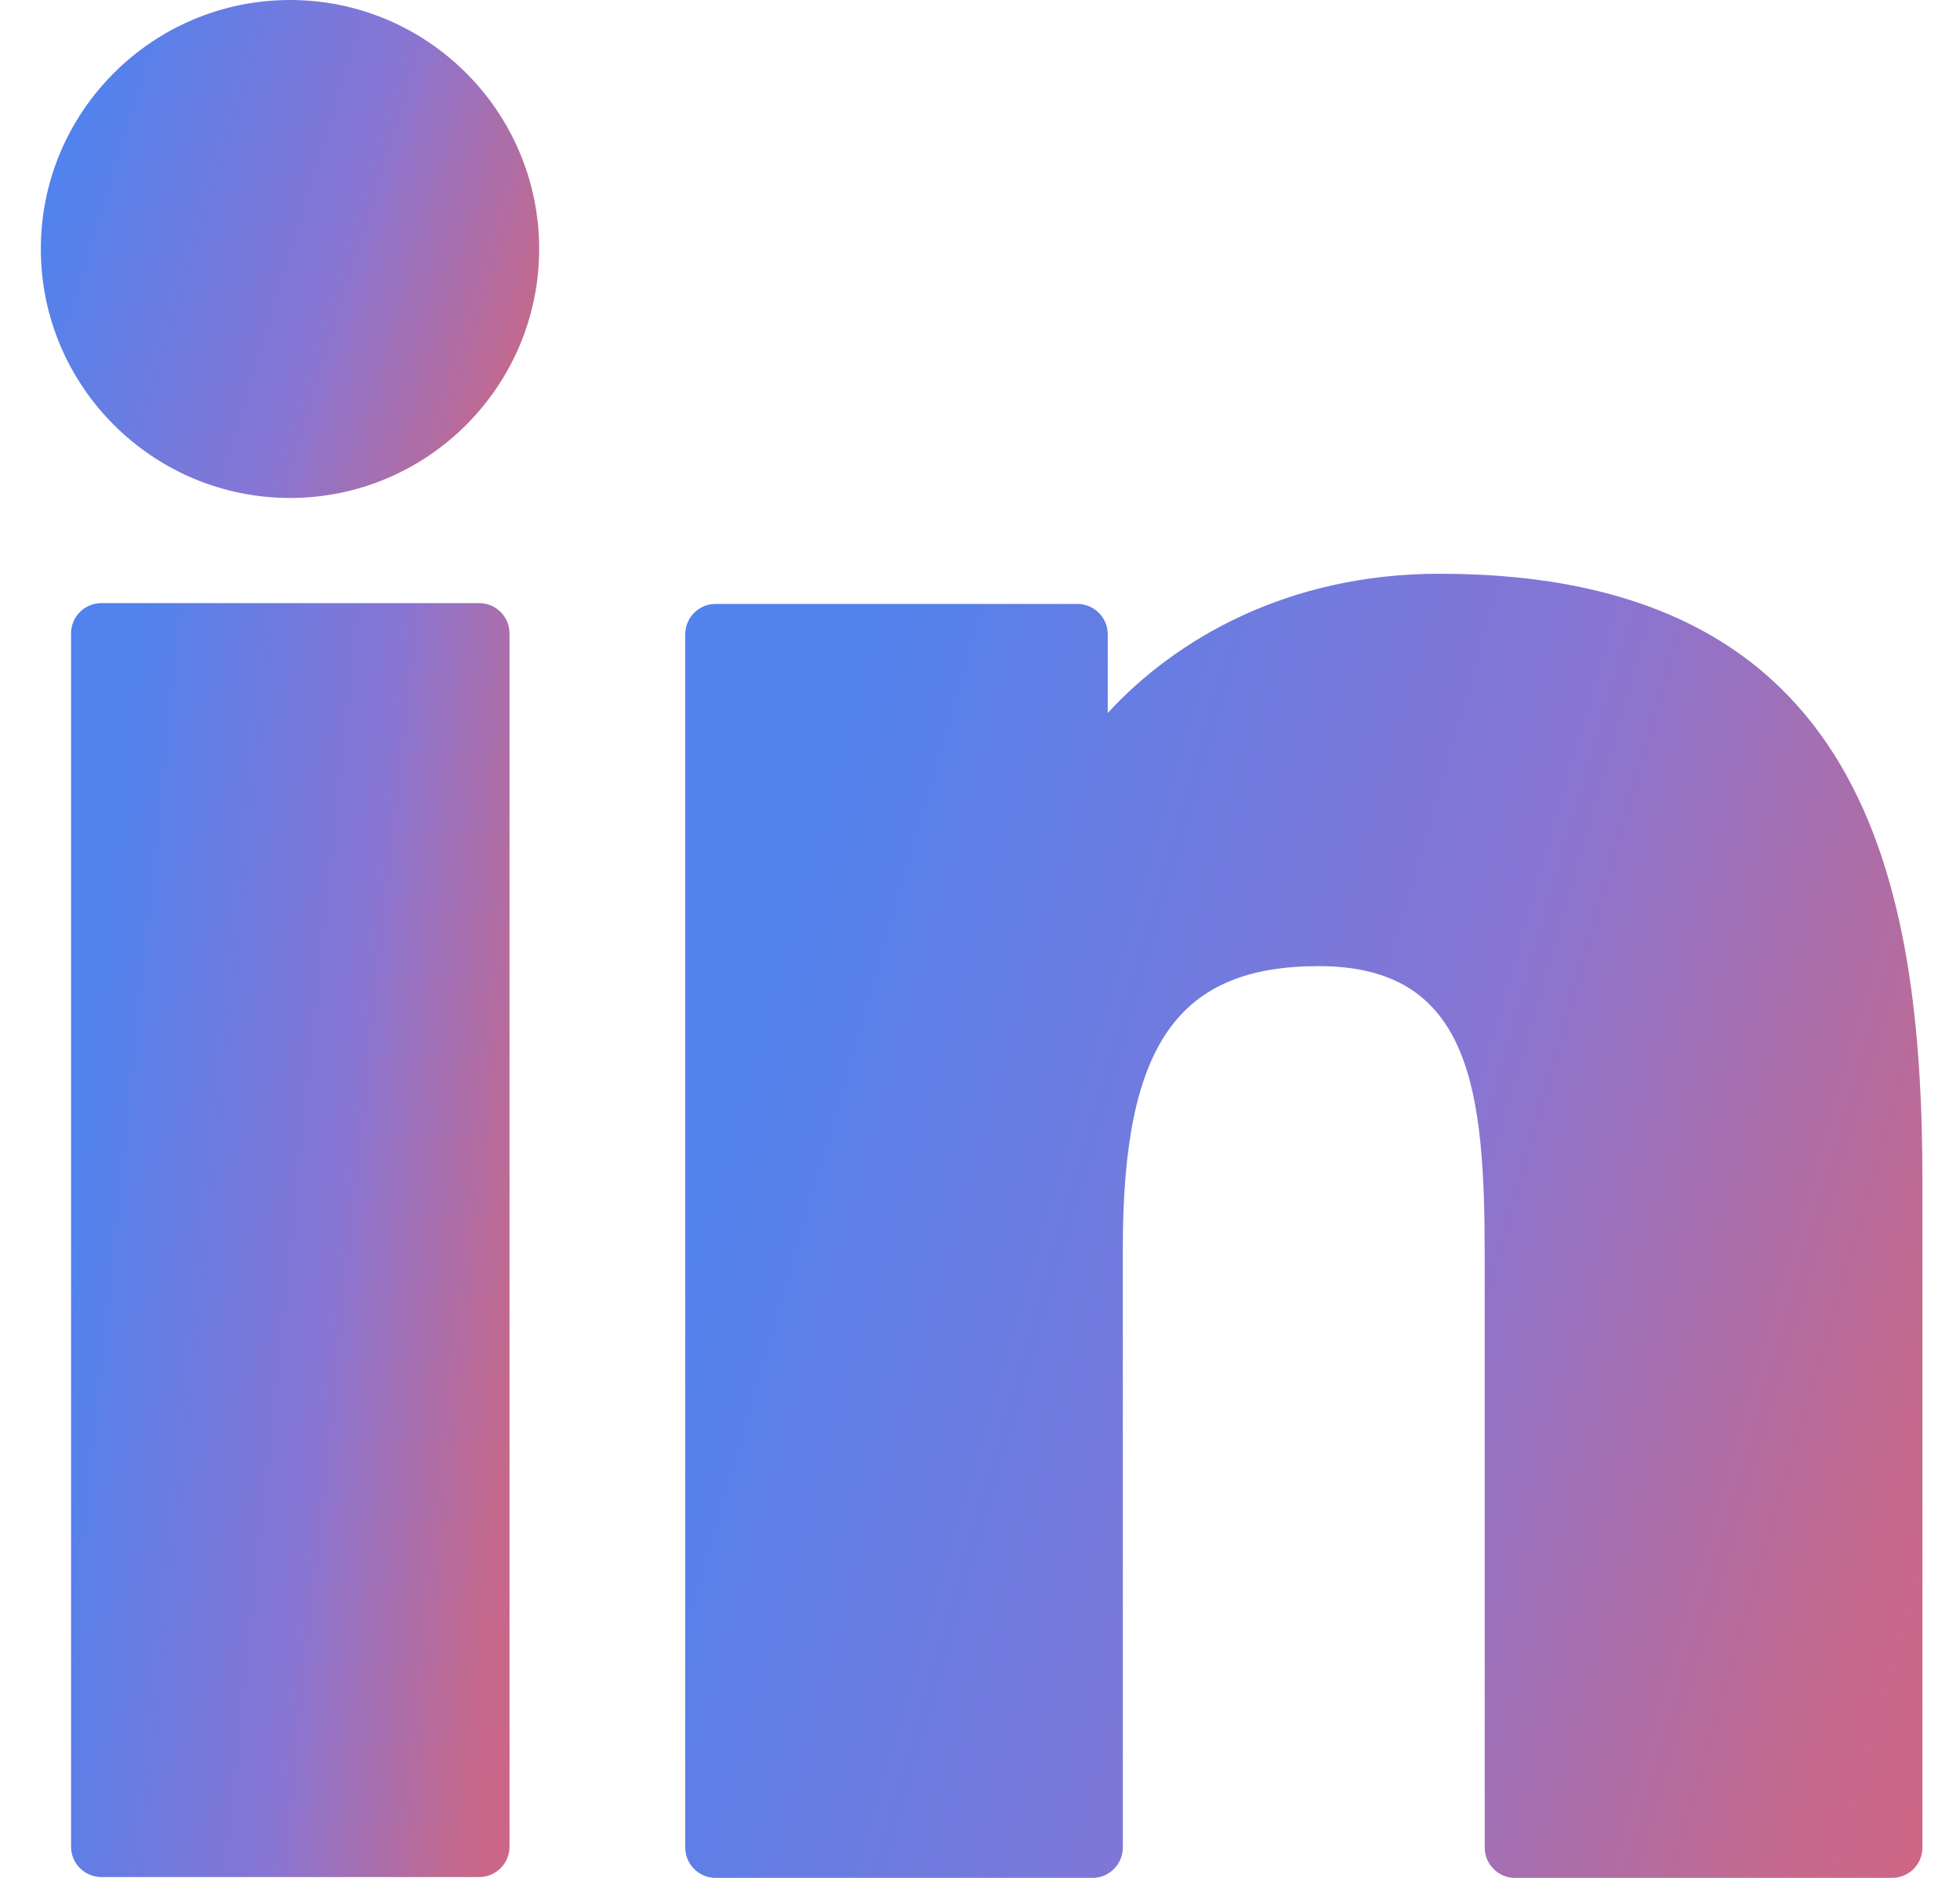 <svg width="24" height="23" viewBox="0 0 24 23" fill="none" xmlns="http://www.w3.org/2000/svg">
<path d="M5.867 7.387H1.242C1.036 7.387 0.87 7.553 0.87 7.758V22.618C0.87 22.823 1.036 22.99 1.242 22.99H5.867C6.073 22.99 6.239 22.823 6.239 22.618V7.758C6.239 7.553 6.073 7.387 5.867 7.387Z" fill="url(#paint0_linear_1569_16476)"/>
<path d="M3.552 0C1.869 0 0.5 1.368 0.5 3.049C0.5 4.731 1.869 6.099 3.552 6.099C5.234 6.099 6.602 4.731 6.602 3.049C6.602 1.368 5.234 0 3.552 0Z" fill="url(#paint1_linear_1569_16476)"/>
<path d="M17.628 7.027C15.77 7.027 14.397 7.826 13.564 8.733V7.768C13.564 7.563 13.397 7.397 13.192 7.397H8.762C8.557 7.397 8.391 7.563 8.391 7.768V22.628C8.391 22.833 8.557 23 8.762 23H13.378C13.583 23 13.749 22.833 13.749 22.628V15.276C13.749 12.799 14.422 11.833 16.149 11.833C18.03 11.833 18.18 13.381 18.18 15.403V22.628C18.18 22.834 18.346 23 18.551 23H23.168C23.374 23 23.54 22.834 23.54 22.628V14.477C23.54 10.793 22.838 7.027 17.628 7.027Z" fill="url(#paint2_linear_1569_16476)"/>
<defs>
<linearGradient id="paint0_linear_1569_16476" x1="0.87" y1="15.188" x2="8.887" y2="16.031" gradientUnits="userSpaceOnUse">
<stop stop-color="#5182ED"/>
<stop offset="0.4" stop-color="#8875D3"/>
<stop offset="0.685" stop-color="#C4698D"/>
<stop offset="1" stop-color="#ED5A6F"/>
</linearGradient>
<linearGradient id="paint1_linear_1569_16476" x1="0.5" y1="3.05" x2="8.925" y2="5.624" gradientUnits="userSpaceOnUse">
<stop stop-color="#5182ED"/>
<stop offset="0.4" stop-color="#8875D3"/>
<stop offset="0.685" stop-color="#C4698D"/>
<stop offset="1" stop-color="#ED5A6F"/>
</linearGradient>
<linearGradient id="paint2_linear_1569_16476" x1="8.391" y1="15.014" x2="29.491" y2="21.126" gradientUnits="userSpaceOnUse">
<stop stop-color="#5182ED"/>
<stop offset="0.4" stop-color="#8875D3"/>
<stop offset="0.685" stop-color="#C4698D"/>
<stop offset="1" stop-color="#ED5A6F"/>
</linearGradient>
</defs>
</svg>
